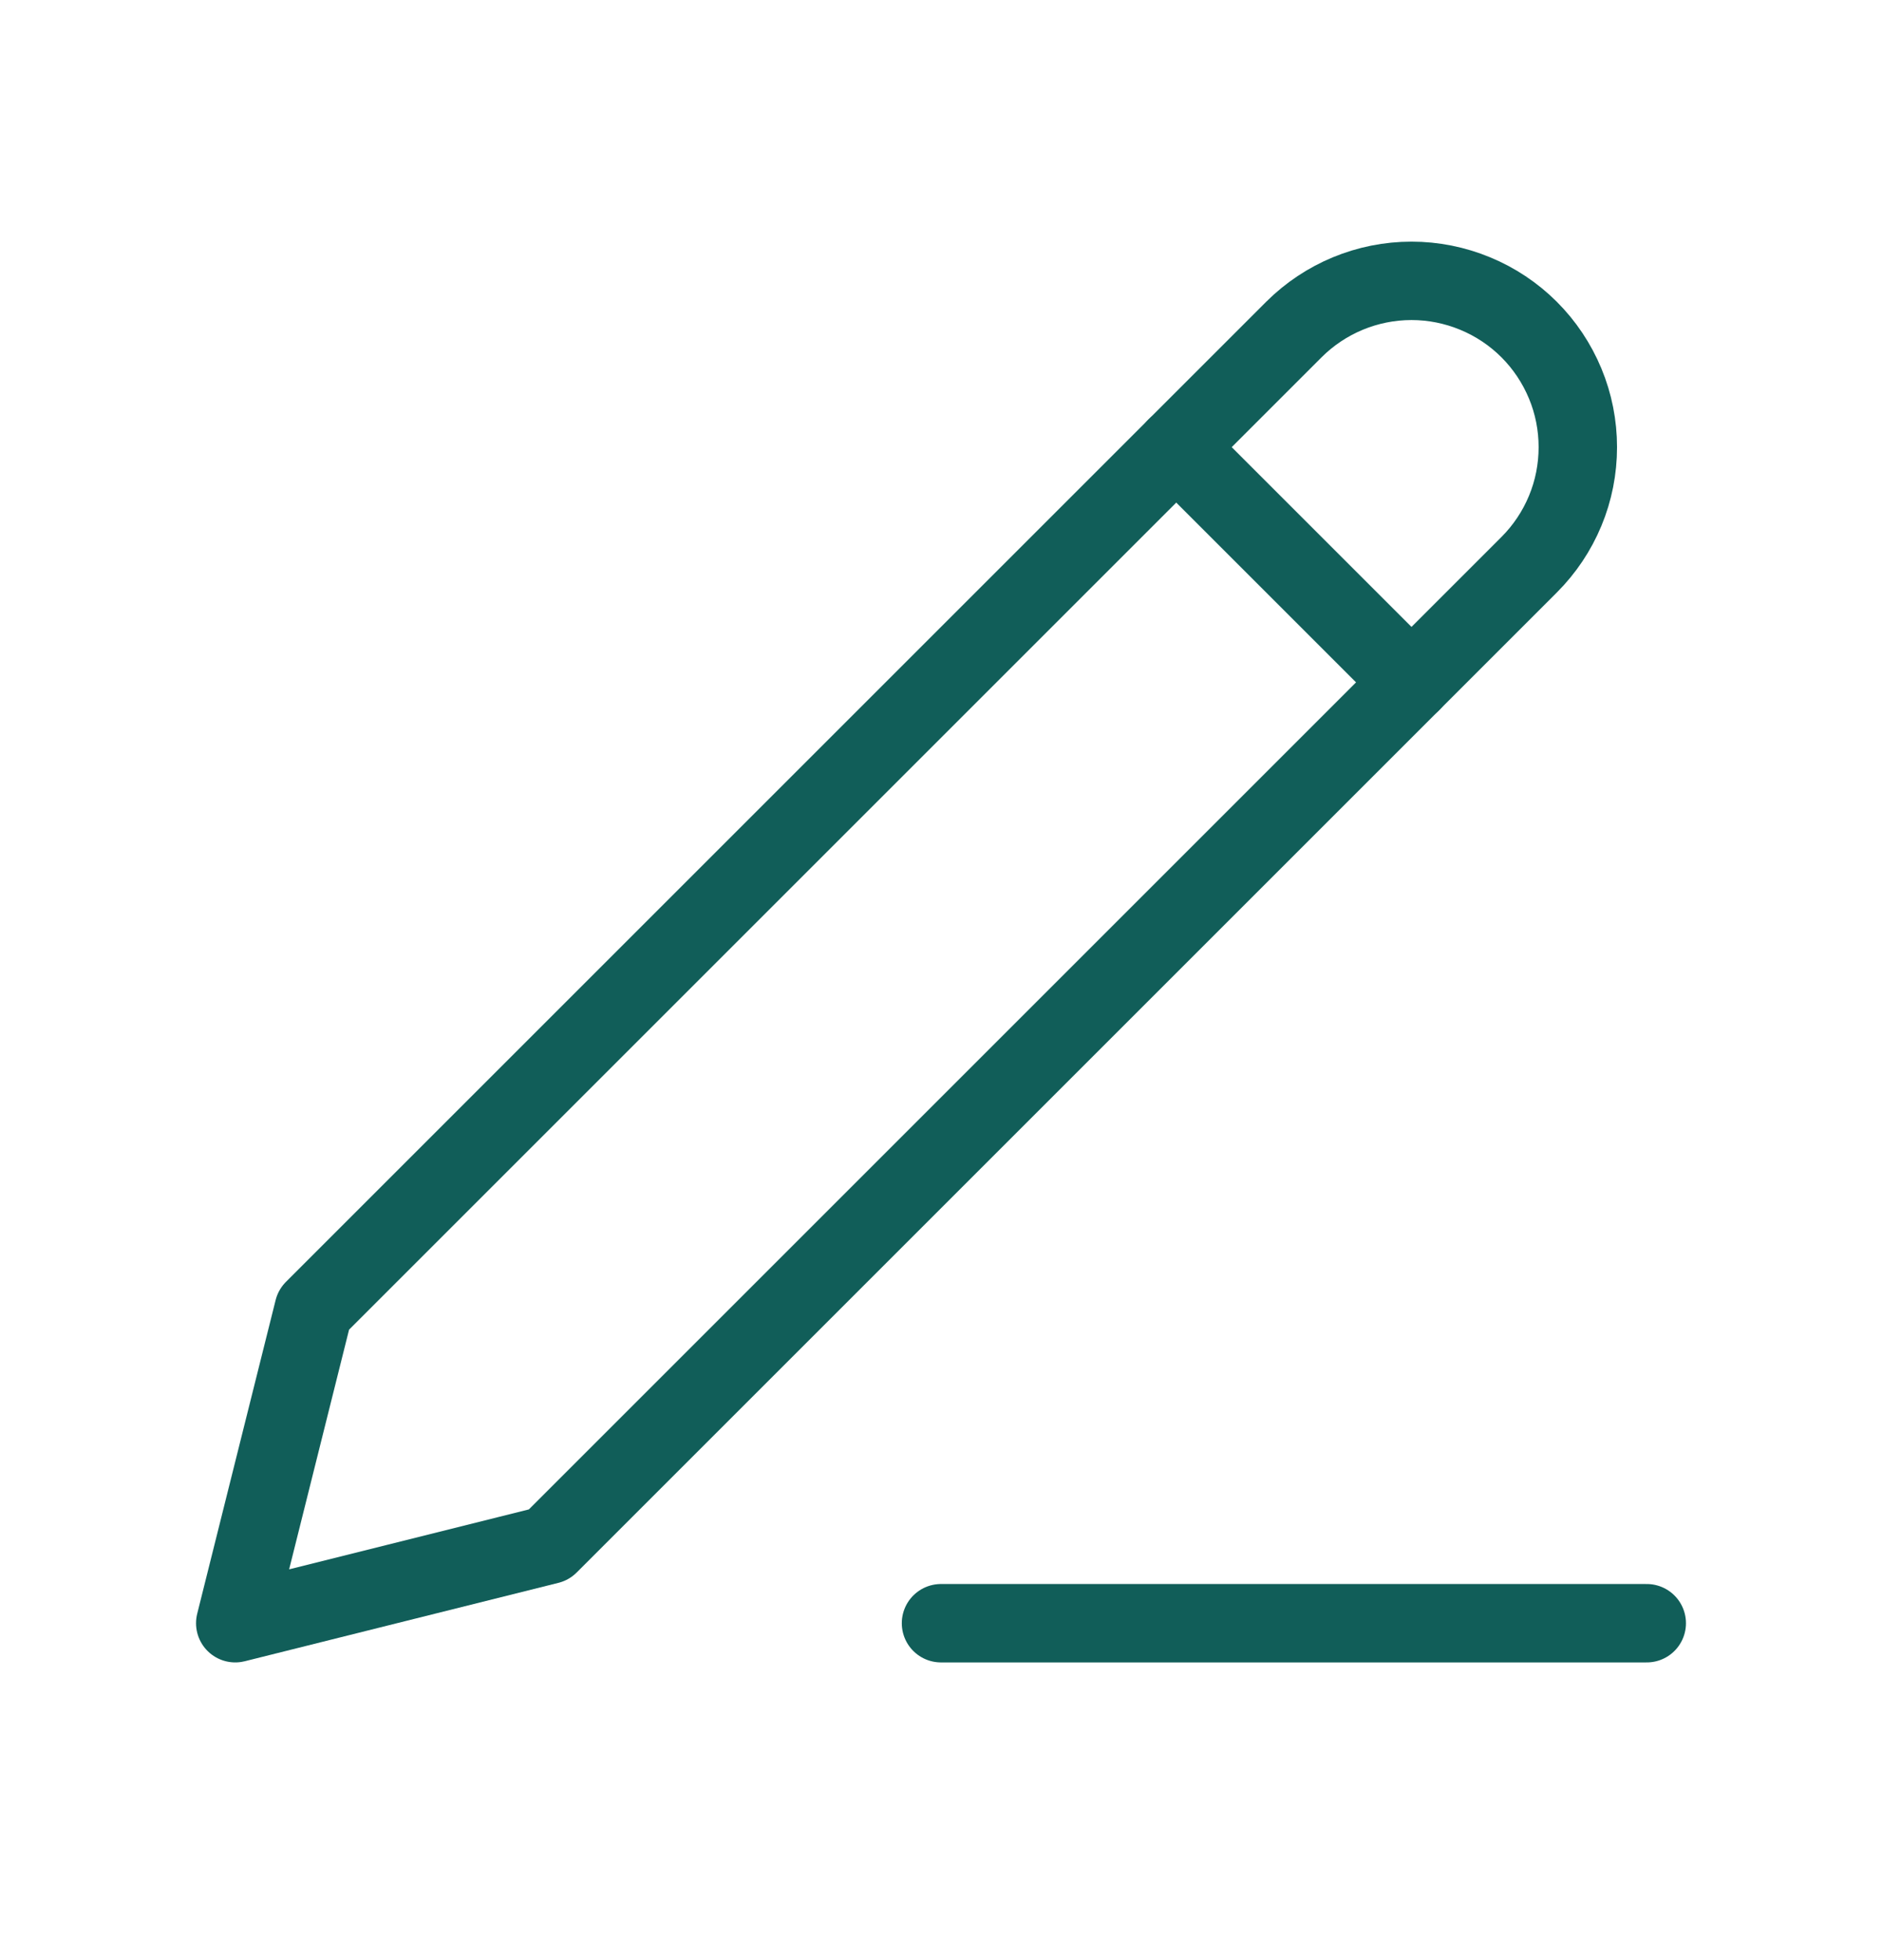 <svg width="24" height="25" viewBox="0 0 24 25" fill="none" xmlns="http://www.w3.org/2000/svg">
<path d="M12 20.703H21" stroke="#115E59" stroke-linecap="round" stroke-linejoin="round"/>
<path d="M16.5 4.203C16.898 3.806 17.437 3.582 18 3.582C18.279 3.582 18.554 3.637 18.812 3.744C19.069 3.85 19.303 4.006 19.5 4.203C19.697 4.4 19.853 4.634 19.96 4.892C20.067 5.149 20.121 5.425 20.121 5.703C20.121 5.982 20.067 6.258 19.96 6.515C19.853 6.773 19.697 7.006 19.5 7.203L7 19.703L3 20.703L4 16.703L16.5 4.203Z" stroke="#115E59" stroke-linecap="round" stroke-linejoin="round"/>
<path d="M15 5.703L18 8.703" stroke="#115E59" stroke-linecap="round" stroke-linejoin="round"/>
</svg>
